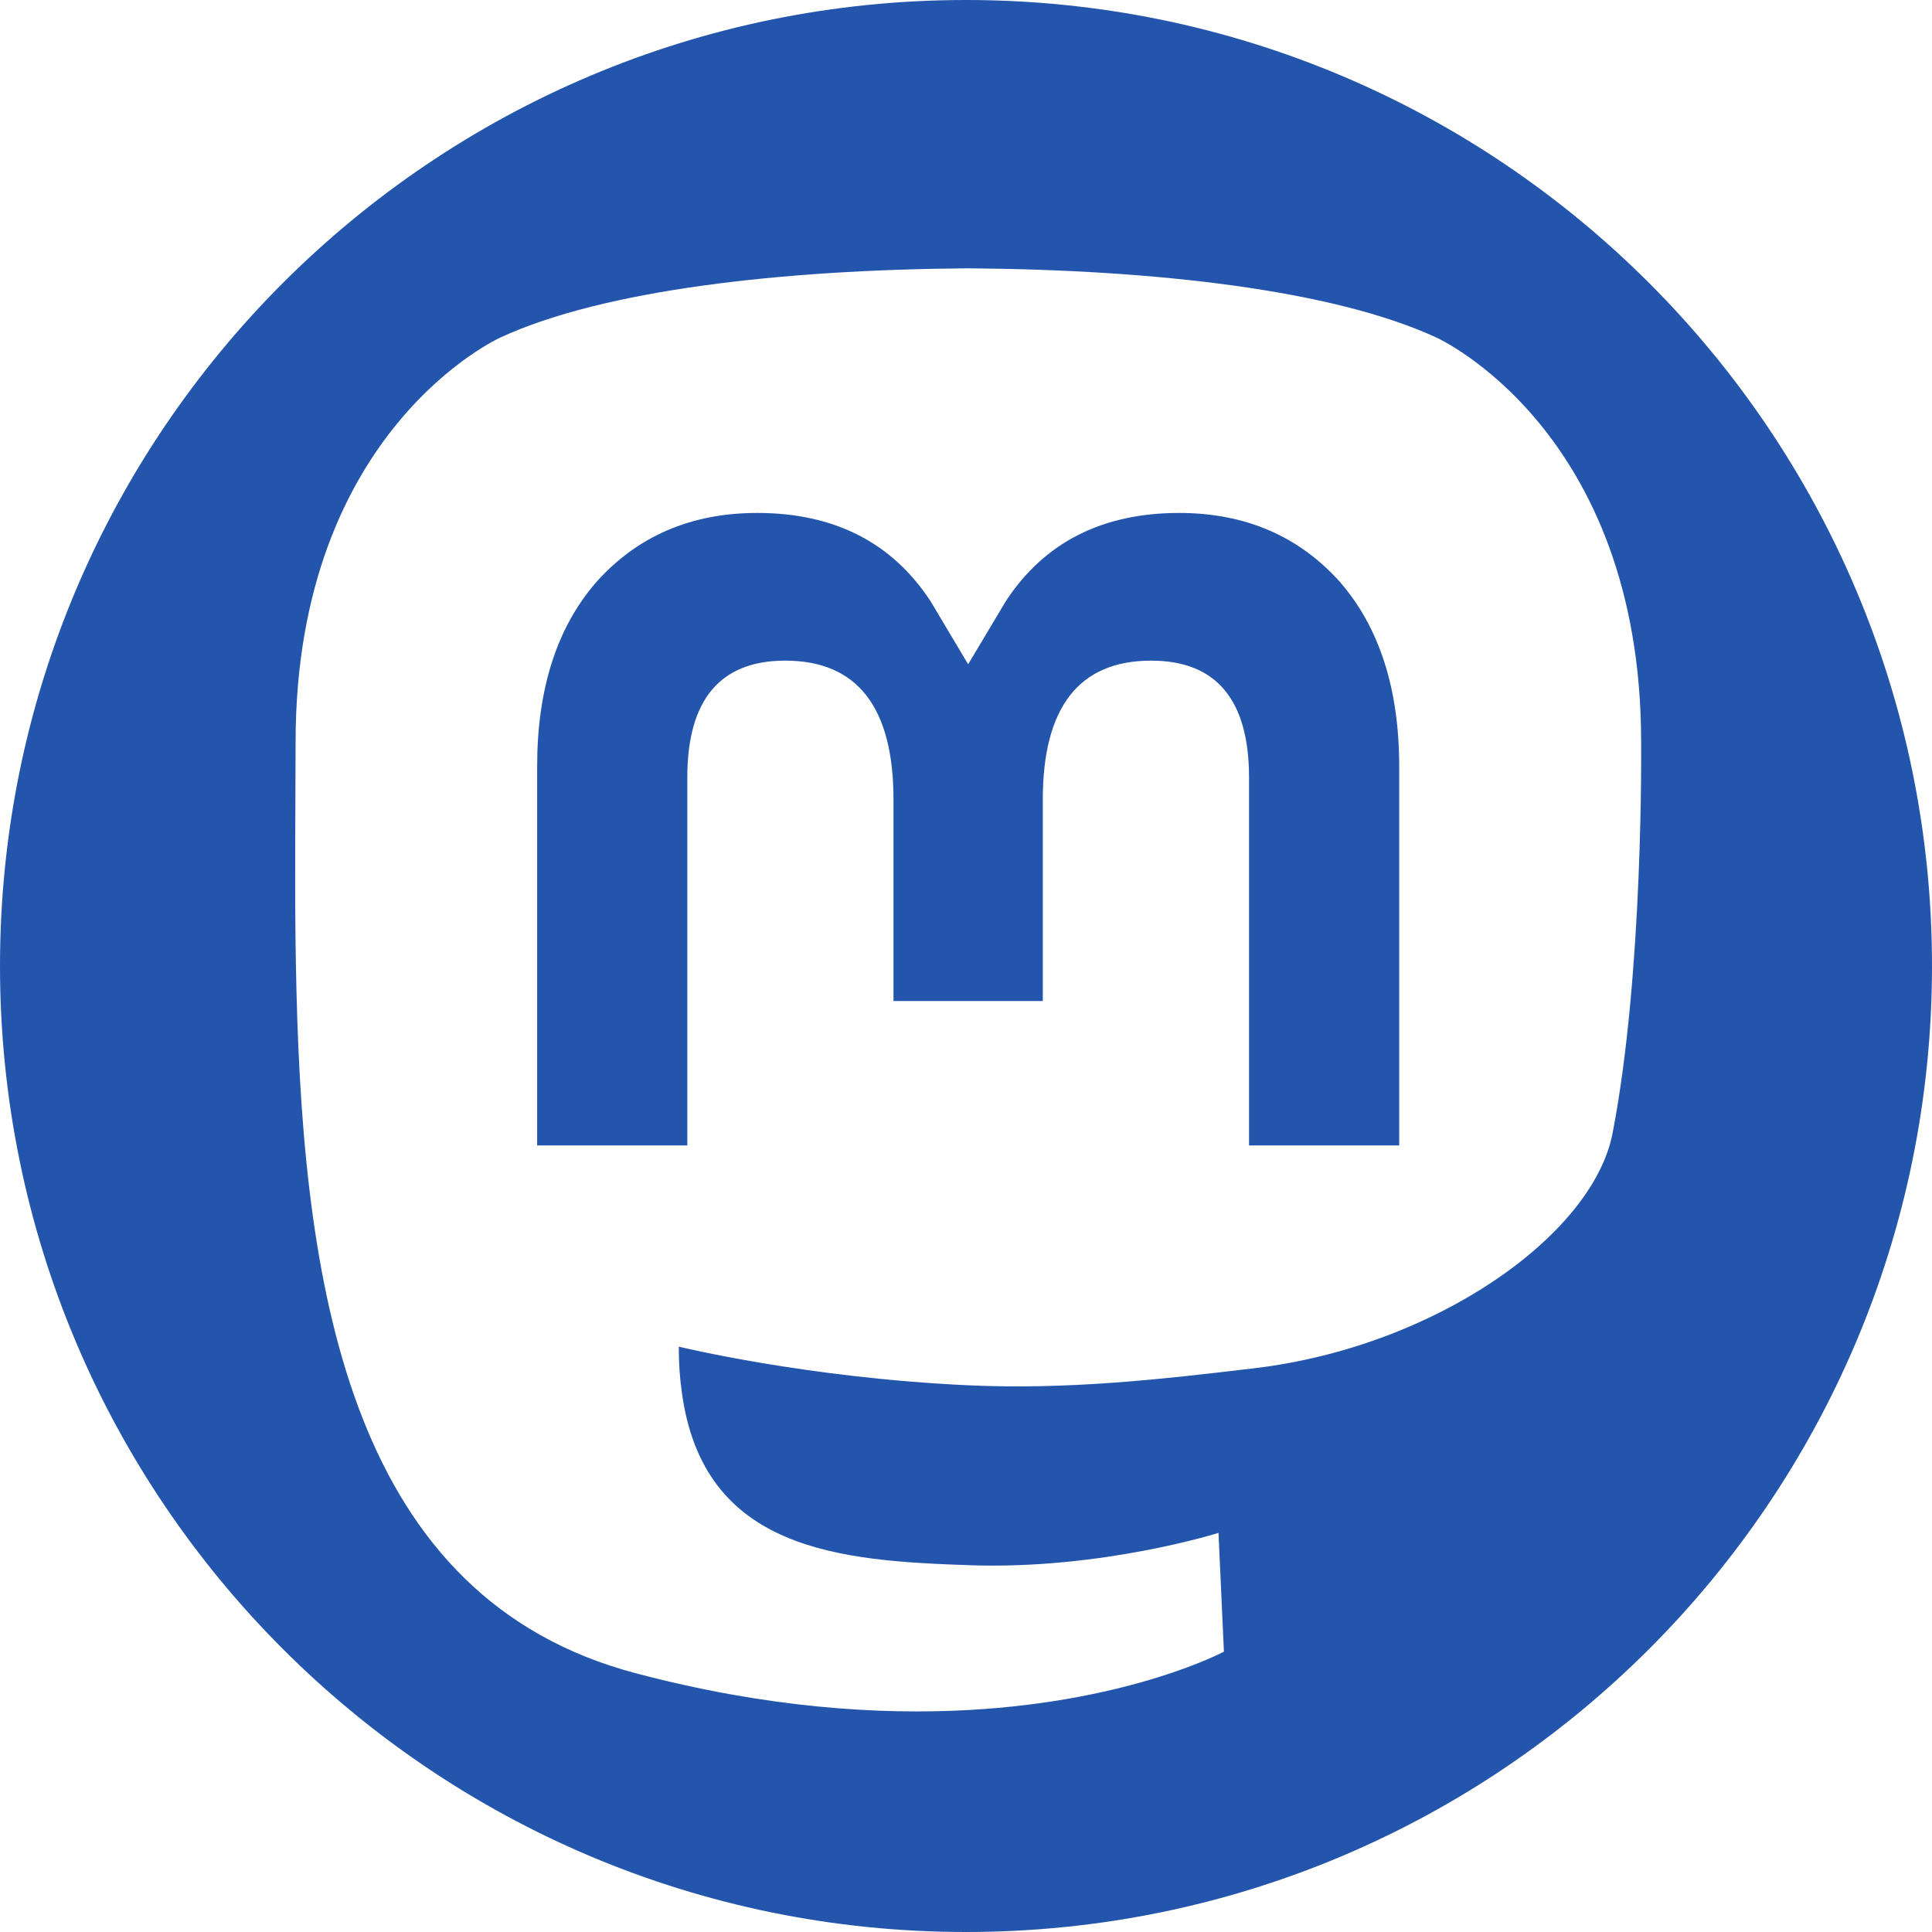 <svg width="36" height="36" viewBox="0 0 36 36" fill="none" xmlns="http://www.w3.org/2000/svg">
<path d="M26.072 14.281V21.344H23.274V14.489C23.274 13.043 22.666 12.31 21.45 12.31C20.105 12.31 19.431 13.18 19.431 14.901V18.653H16.649V14.901C16.649 13.18 15.976 12.31 14.631 12.31C13.415 12.31 12.807 13.043 12.807 14.489V21.344H10.009V14.281C10.009 12.838 10.376 11.69 11.115 10.842C11.876 9.993 12.873 9.558 14.11 9.558C15.542 9.558 16.627 10.108 17.343 11.209L18.04 12.378L18.738 11.209C19.454 10.108 20.539 9.558 21.971 9.558C23.208 9.558 24.205 9.993 24.966 10.842C25.704 11.69 26.072 12.838 26.072 14.281Z" fill="#2355AD"/>
<path fill-rule="evenodd" clip-rule="evenodd" d="M18 36C27.941 36 36 27.941 36 18C36 8.059 27.941 0 18 0C8.059 0 0 8.059 0 18C0 27.941 8.059 36 18 36ZM30.047 21.12C29.678 23.017 26.745 25.093 23.376 25.495C21.619 25.705 19.889 25.898 18.045 25.813C15.029 25.675 12.648 25.093 12.648 25.093C12.648 25.387 12.666 25.666 12.703 25.928C13.095 28.905 15.655 29.083 18.079 29.166C20.526 29.25 22.705 28.563 22.705 28.563L22.806 30.776C22.806 30.776 21.094 31.695 18.045 31.864C16.363 31.956 14.275 31.821 11.844 31.178C6.57 29.782 5.663 24.16 5.524 18.455C5.493 17.212 5.499 16.02 5.504 14.946V14.943L5.504 14.897C5.506 14.526 5.508 14.169 5.508 13.828C5.508 7.995 9.33 6.286 9.33 6.286C11.257 5.4 14.563 5.028 18 5H18.085C21.522 5.028 24.831 5.4 26.758 6.286C26.758 6.286 30.58 7.995 30.58 13.828C30.58 13.828 30.628 18.132 30.047 21.12Z" fill="#2355AD"/>
</svg>
